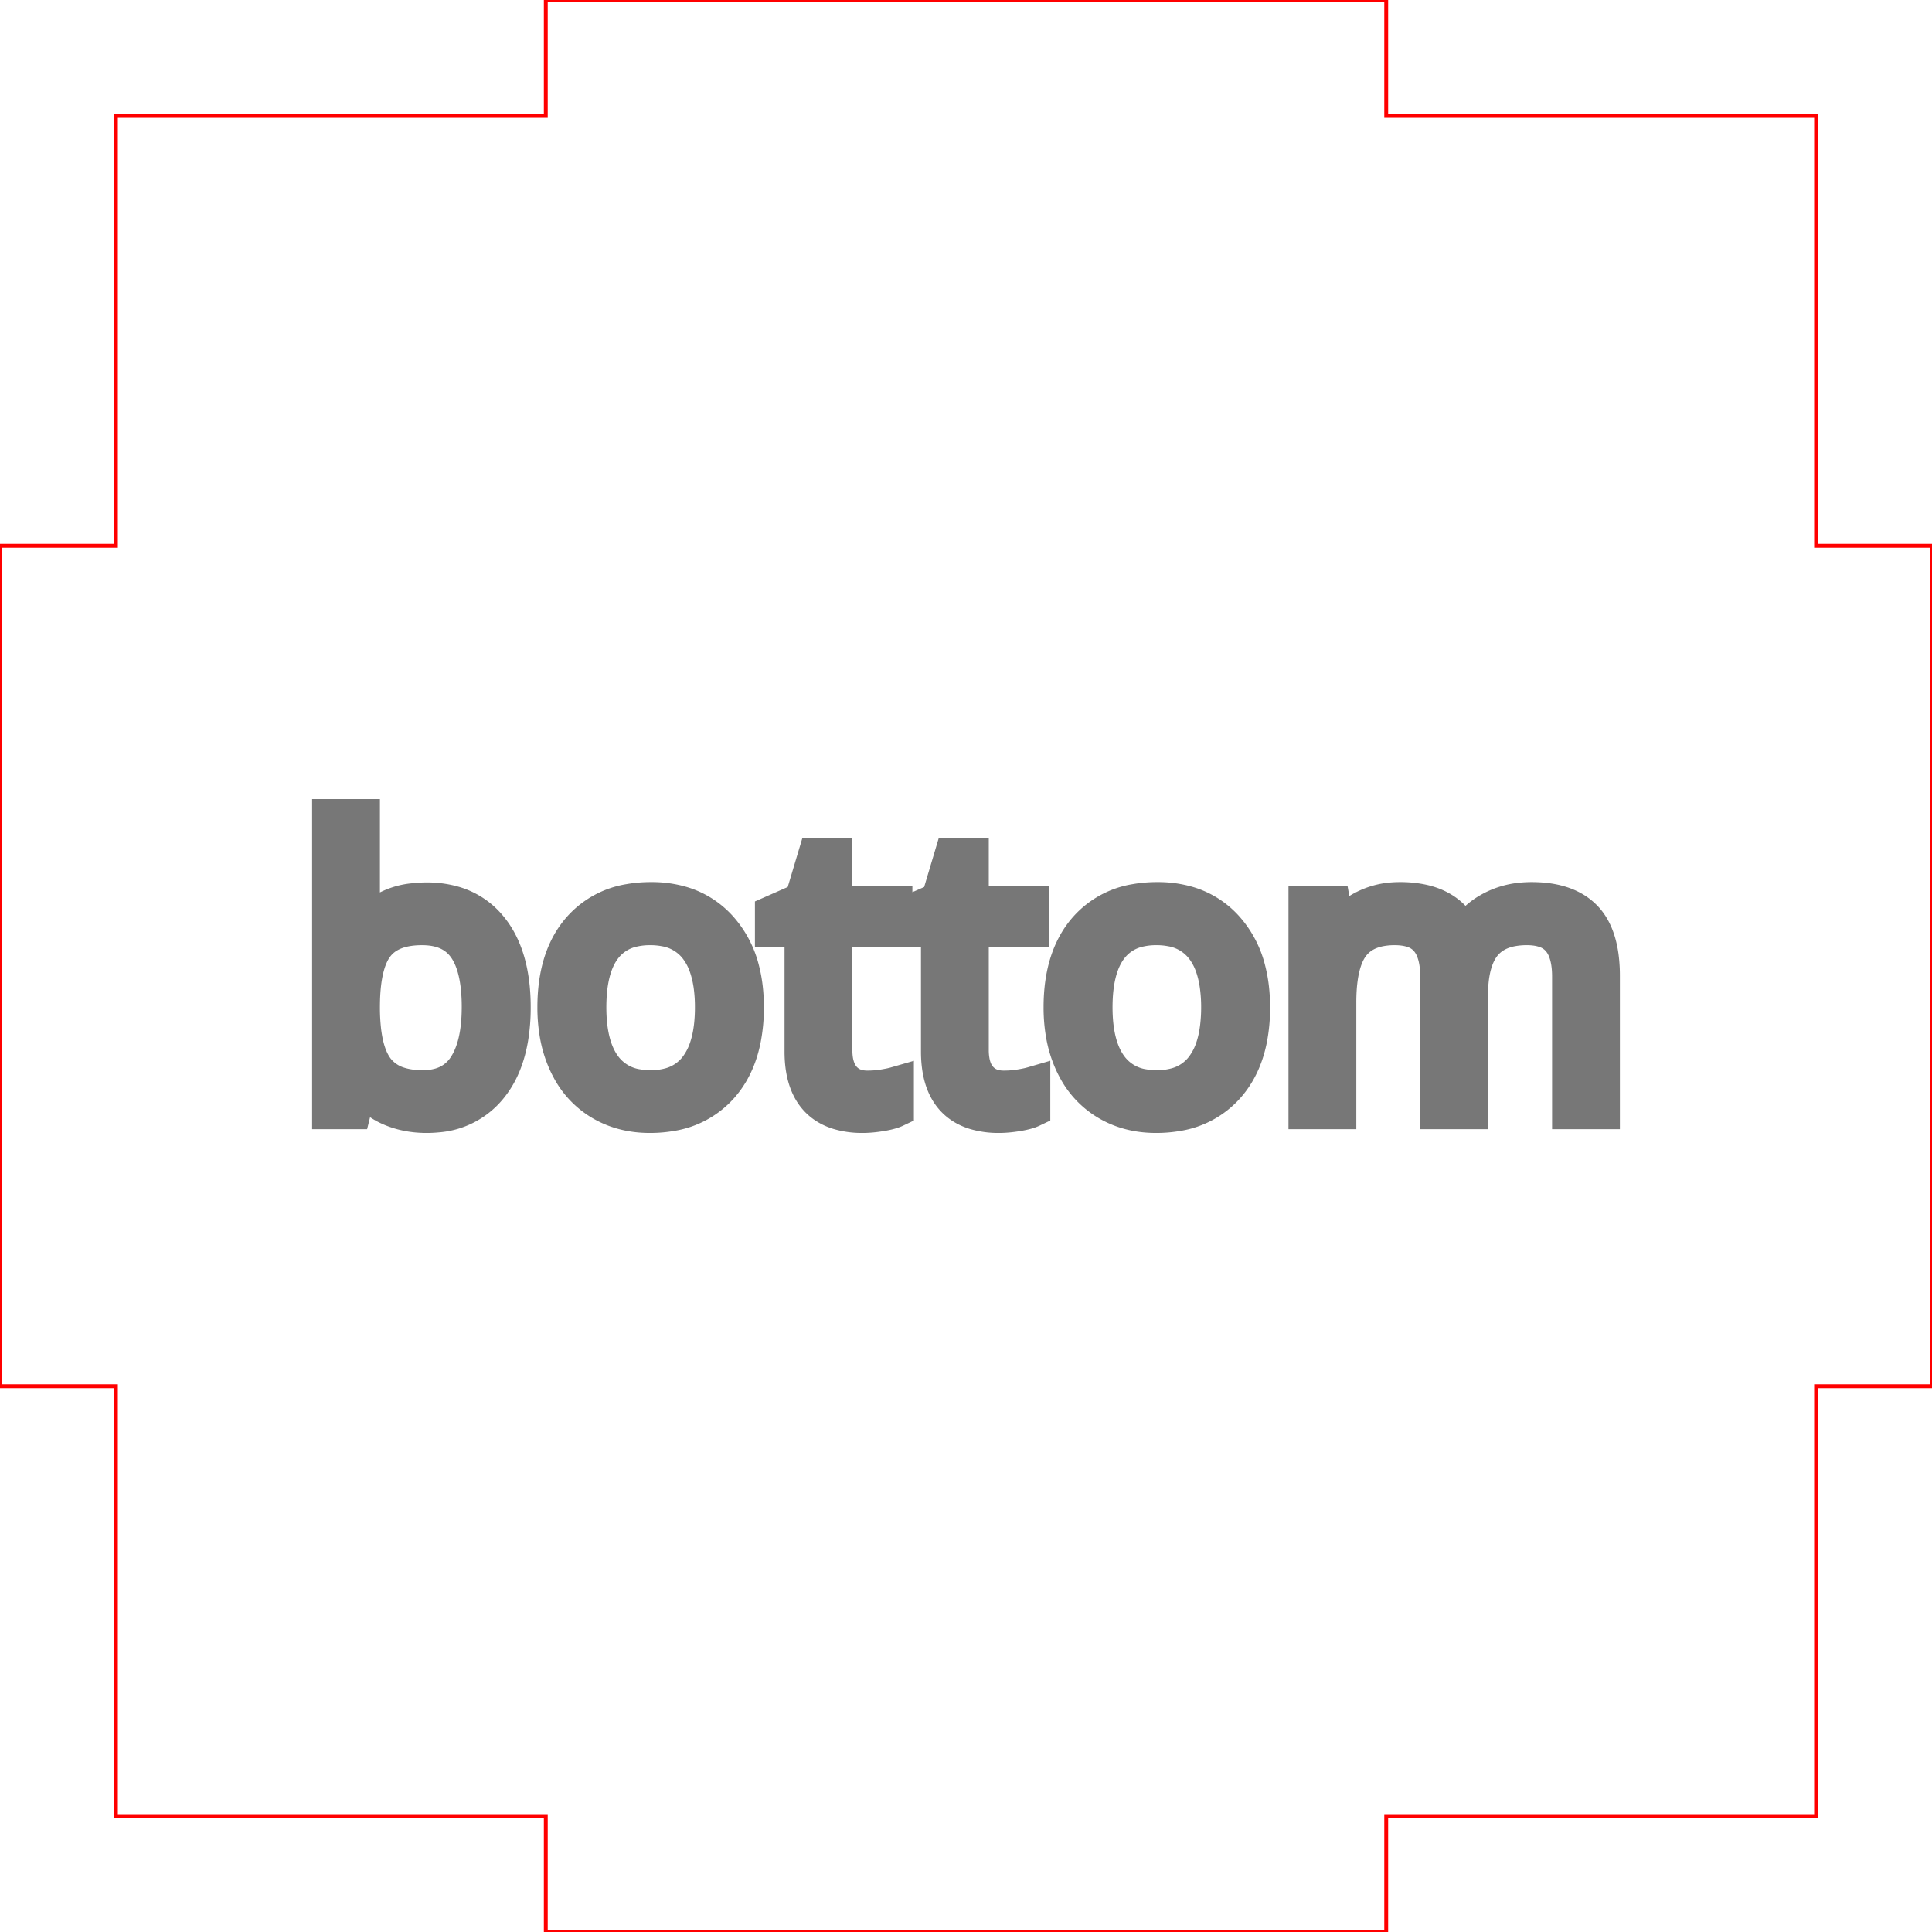 <svg width="50mm" height="50mm" viewBox="0 0 50 50" xmlns="http://www.w3.org/2000/svg" version="1.1" preserveAspectRatio="xMidYMid meet"><g id="svgGroup" stroke-linecap="round" fill-rule="evenodd" font-size="9pt" stroke="#000" stroke-width="0.25mm" fill="none" style="stroke:#000;stroke-width:0.25mm;fill:none"><path d="M 3 3 L 3 14.125 L 0 14.125 L 0 35.875 L 3 35.875 L 3 47 L 14.125 47 L 14.125 50 L 35.875 50 L 35.875 47 L 47 47 L 47 35.875 L 50 35.875 L 50 14.125 L 47 14.125 L 47 3 L 35.875 3 L 35.875 0 L 14.125 0 L 14.125 3 L 3 3 Z" id="bottom_outsideCutPath" stroke="#FF0000" stroke-width="0.1" style="stroke:#FF0000;stroke-width:0.1" vector-effect="non-scaling-stroke"/><path d="M 41.45 28.75 L 40.64 28.75 L 40.64 25.268 Q 40.64 24.868 40.532 24.593 A 0.98 0.98 0 0 0 40.366 24.309 A 0.853 0.853 0 0 0 39.97 24.053 Q 39.773 23.989 39.517 23.989 A 2.086 2.086 0 0 0 39.092 24.029 Q 38.65 24.122 38.398 24.424 Q 38.039 24.856 38.037 25.753 A 4.551 4.551 0 0 0 38.037 25.762 L 38.037 28.75 L 37.227 28.75 L 37.227 25.268 Q 37.227 24.868 37.119 24.593 A 0.98 0.98 0 0 0 36.953 24.309 A 0.85 0.85 0 0 0 36.562 24.055 Q 36.421 24.009 36.249 23.995 A 1.898 1.898 0 0 0 36.099 23.989 A 2.013 2.013 0 0 0 35.682 24.029 Q 35.232 24.125 34.983 24.446 Q 34.662 24.859 34.632 25.752 A 5.643 5.643 0 0 0 34.629 25.942 L 34.629 28.75 L 33.818 28.75 L 33.818 23.398 L 34.478 23.398 L 34.609 24.131 L 34.648 24.131 A 1.593 1.593 0 0 1 35.295 23.52 A 1.924 1.924 0 0 1 36.055 23.307 A 2.324 2.324 0 0 1 36.23 23.301 A 2.654 2.654 0 0 1 36.828 23.363 Q 37.586 23.538 37.871 24.209 L 37.91 24.209 A 1.692 1.692 0 0 1 38.548 23.576 A 2.033 2.033 0 0 1 38.603 23.545 A 2.051 2.051 0 0 1 39.356 23.316 A 2.558 2.558 0 0 1 39.639 23.301 Q 40.251 23.301 40.656 23.513 A 1.336 1.336 0 0 1 40.999 23.767 Q 41.327 24.106 41.417 24.742 A 3.718 3.718 0 0 1 41.45 25.259 L 41.45 28.75 Z M 9.36 28.061 L 9.302 28.061 L 9.131 28.75 L 8.55 28.75 L 8.55 21.152 L 9.36 21.152 L 9.36 22.998 Q 9.36 23.598 9.324 24.079 A 10.075 10.075 0 0 1 9.321 24.111 L 9.36 24.111 A 1.843 1.843 0 0 1 10.705 23.33 A 2.768 2.768 0 0 1 11.04 23.31 A 2.477 2.477 0 0 1 11.737 23.403 A 1.854 1.854 0 0 1 12.678 24.031 Q 13.145 24.607 13.239 25.568 A 5.203 5.203 0 0 1 13.262 26.069 A 4.752 4.752 0 0 1 13.199 26.869 Q 13.126 27.295 12.969 27.637 A 2.278 2.278 0 0 1 12.673 28.118 A 1.919 1.919 0 0 1 11.31 28.835 A 2.749 2.749 0 0 1 11.04 28.848 Q 10.518 28.848 10.085 28.655 A 1.795 1.795 0 0 1 9.36 28.061 Z M 23.179 28.081 L 23.179 28.701 A 0.797 0.797 0 0 1 23.084 28.739 Q 22.983 28.772 22.839 28.798 A 3.033 3.033 0 0 1 22.791 28.806 Q 22.534 28.848 22.329 28.848 A 2.117 2.117 0 0 1 21.705 28.764 Q 20.776 28.477 20.776 27.212 L 20.776 24.028 L 20.01 24.028 L 20.01 23.638 L 20.776 23.301 L 21.118 22.158 L 21.587 22.158 L 21.587 23.398 L 23.14 23.398 L 23.14 24.028 L 21.587 24.028 L 21.587 27.178 A 1.632 1.632 0 0 0 21.61 27.464 Q 21.639 27.622 21.7 27.746 A 0.786 0.786 0 0 0 21.816 27.92 Q 22.046 28.179 22.446 28.179 A 2.662 2.662 0 0 0 22.836 28.151 A 2.453 2.453 0 0 0 22.861 28.147 Q 23.061 28.115 23.179 28.081 Z M 26.709 28.081 L 26.709 28.701 A 0.797 0.797 0 0 1 26.614 28.739 Q 26.514 28.772 26.369 28.798 A 3.033 3.033 0 0 1 26.321 28.806 Q 26.064 28.848 25.859 28.848 A 2.117 2.117 0 0 1 25.235 28.764 Q 24.307 28.477 24.307 27.212 L 24.307 24.028 L 23.54 24.028 L 23.54 23.638 L 24.307 23.301 L 24.648 22.158 L 25.117 22.158 L 25.117 23.398 L 26.67 23.398 L 26.67 24.028 L 25.117 24.028 L 25.117 27.178 A 1.632 1.632 0 0 0 25.141 27.464 Q 25.169 27.622 25.23 27.746 A 0.786 0.786 0 0 0 25.347 27.92 Q 25.576 28.179 25.977 28.179 A 2.662 2.662 0 0 0 26.366 28.151 A 2.453 2.453 0 0 0 26.392 28.147 Q 26.592 28.115 26.709 28.081 Z M 19.222 26.884 A 4.187 4.187 0 0 0 19.297 26.069 Q 19.297 25.549 19.187 25.117 A 2.524 2.524 0 0 0 18.635 24.048 A 2.122 2.122 0 0 0 17.65 23.412 A 2.724 2.724 0 0 0 16.851 23.301 A 3.148 3.148 0 0 0 16.285 23.349 A 2.144 2.144 0 0 0 15.034 24.031 A 2.239 2.239 0 0 0 14.759 24.412 Q 14.38 25.073 14.38 26.069 A 4.055 4.055 0 0 0 14.431 26.726 A 2.998 2.998 0 0 0 14.683 27.544 A 2.664 2.664 0 0 0 14.742 27.659 A 2.194 2.194 0 0 0 15.542 28.511 Q 16.099 28.848 16.816 28.848 A 3.147 3.147 0 0 0 17.366 28.802 A 2.161 2.161 0 0 0 18.638 28.113 A 2.261 2.261 0 0 0 18.907 27.743 Q 19.127 27.367 19.222 26.884 Z M 32.323 26.884 A 4.187 4.187 0 0 0 32.397 26.069 Q 32.397 25.549 32.287 25.117 A 2.524 2.524 0 0 0 31.736 24.048 A 2.122 2.122 0 0 0 30.751 23.412 A 2.724 2.724 0 0 0 29.951 23.301 A 3.148 3.148 0 0 0 29.386 23.349 A 2.144 2.144 0 0 0 28.135 24.031 A 2.239 2.239 0 0 0 27.86 24.412 Q 27.48 25.073 27.48 26.069 A 4.055 4.055 0 0 0 27.531 26.726 A 2.998 2.998 0 0 0 27.783 27.544 A 2.664 2.664 0 0 0 27.842 27.659 A 2.194 2.194 0 0 0 28.643 28.511 Q 29.199 28.848 29.917 28.848 A 3.147 3.147 0 0 0 30.467 28.802 A 2.161 2.161 0 0 0 31.738 28.113 A 2.261 2.261 0 0 0 32.007 27.743 Q 32.227 27.367 32.323 26.884 Z M 15.22 26.069 Q 15.22 27.095 15.63 27.632 A 1.328 1.328 0 0 0 16.495 28.141 A 2.013 2.013 0 0 0 16.836 28.169 A 1.883 1.883 0 0 0 17.333 28.107 A 1.31 1.31 0 0 0 18.044 27.634 A 1.74 1.74 0 0 0 18.315 27.106 Q 18.395 26.863 18.43 26.565 A 4.27 4.27 0 0 0 18.457 26.069 A 4.044 4.044 0 0 0 18.419 25.493 Q 18.376 25.2 18.287 24.962 A 1.669 1.669 0 0 0 18.044 24.519 A 1.333 1.333 0 0 0 17.215 24.024 A 2.044 2.044 0 0 0 16.826 23.989 A 1.929 1.929 0 0 0 16.346 24.045 A 1.291 1.291 0 0 0 15.625 24.512 Q 15.22 25.034 15.22 26.069 Z M 28.32 26.069 Q 28.32 27.095 28.73 27.632 A 1.328 1.328 0 0 0 29.596 28.141 A 2.013 2.013 0 0 0 29.936 28.169 A 1.883 1.883 0 0 0 30.433 28.107 A 1.31 1.31 0 0 0 31.145 27.634 A 1.74 1.74 0 0 0 31.416 27.106 Q 31.496 26.863 31.53 26.565 A 4.27 4.27 0 0 0 31.558 26.069 A 4.044 4.044 0 0 0 31.519 25.493 Q 31.477 25.2 31.388 24.962 A 1.669 1.669 0 0 0 31.145 24.519 A 1.333 1.333 0 0 0 30.316 24.024 A 2.044 2.044 0 0 0 29.927 23.989 A 1.929 1.929 0 0 0 29.446 24.045 A 1.291 1.291 0 0 0 28.726 24.512 Q 28.32 25.034 28.32 26.069 Z M 10.04 24.19 A 1.078 1.078 0 0 0 9.727 24.465 Q 9.36 24.941 9.36 26.069 A 5.359 5.359 0 0 0 9.387 26.623 Q 9.445 27.182 9.632 27.522 A 1.222 1.222 0 0 0 9.736 27.683 A 1.176 1.176 0 0 0 10.333 28.086 Q 10.532 28.148 10.775 28.164 A 2.606 2.606 0 0 0 10.942 28.169 A 1.616 1.616 0 0 0 11.401 28.107 A 1.166 1.166 0 0 0 12.056 27.624 Q 12.422 27.08 12.422 26.059 A 4.789 4.789 0 0 0 12.393 25.514 Q 12.319 24.87 12.056 24.502 Q 11.689 23.989 10.923 23.989 Q 10.383 23.989 10.04 24.19 Z" id="bottom_labelLayer" stroke="#777777" fill="#777777" style="stroke:#777777;fill:#777777" vector-effect="non-scaling-stroke"/></g></svg>